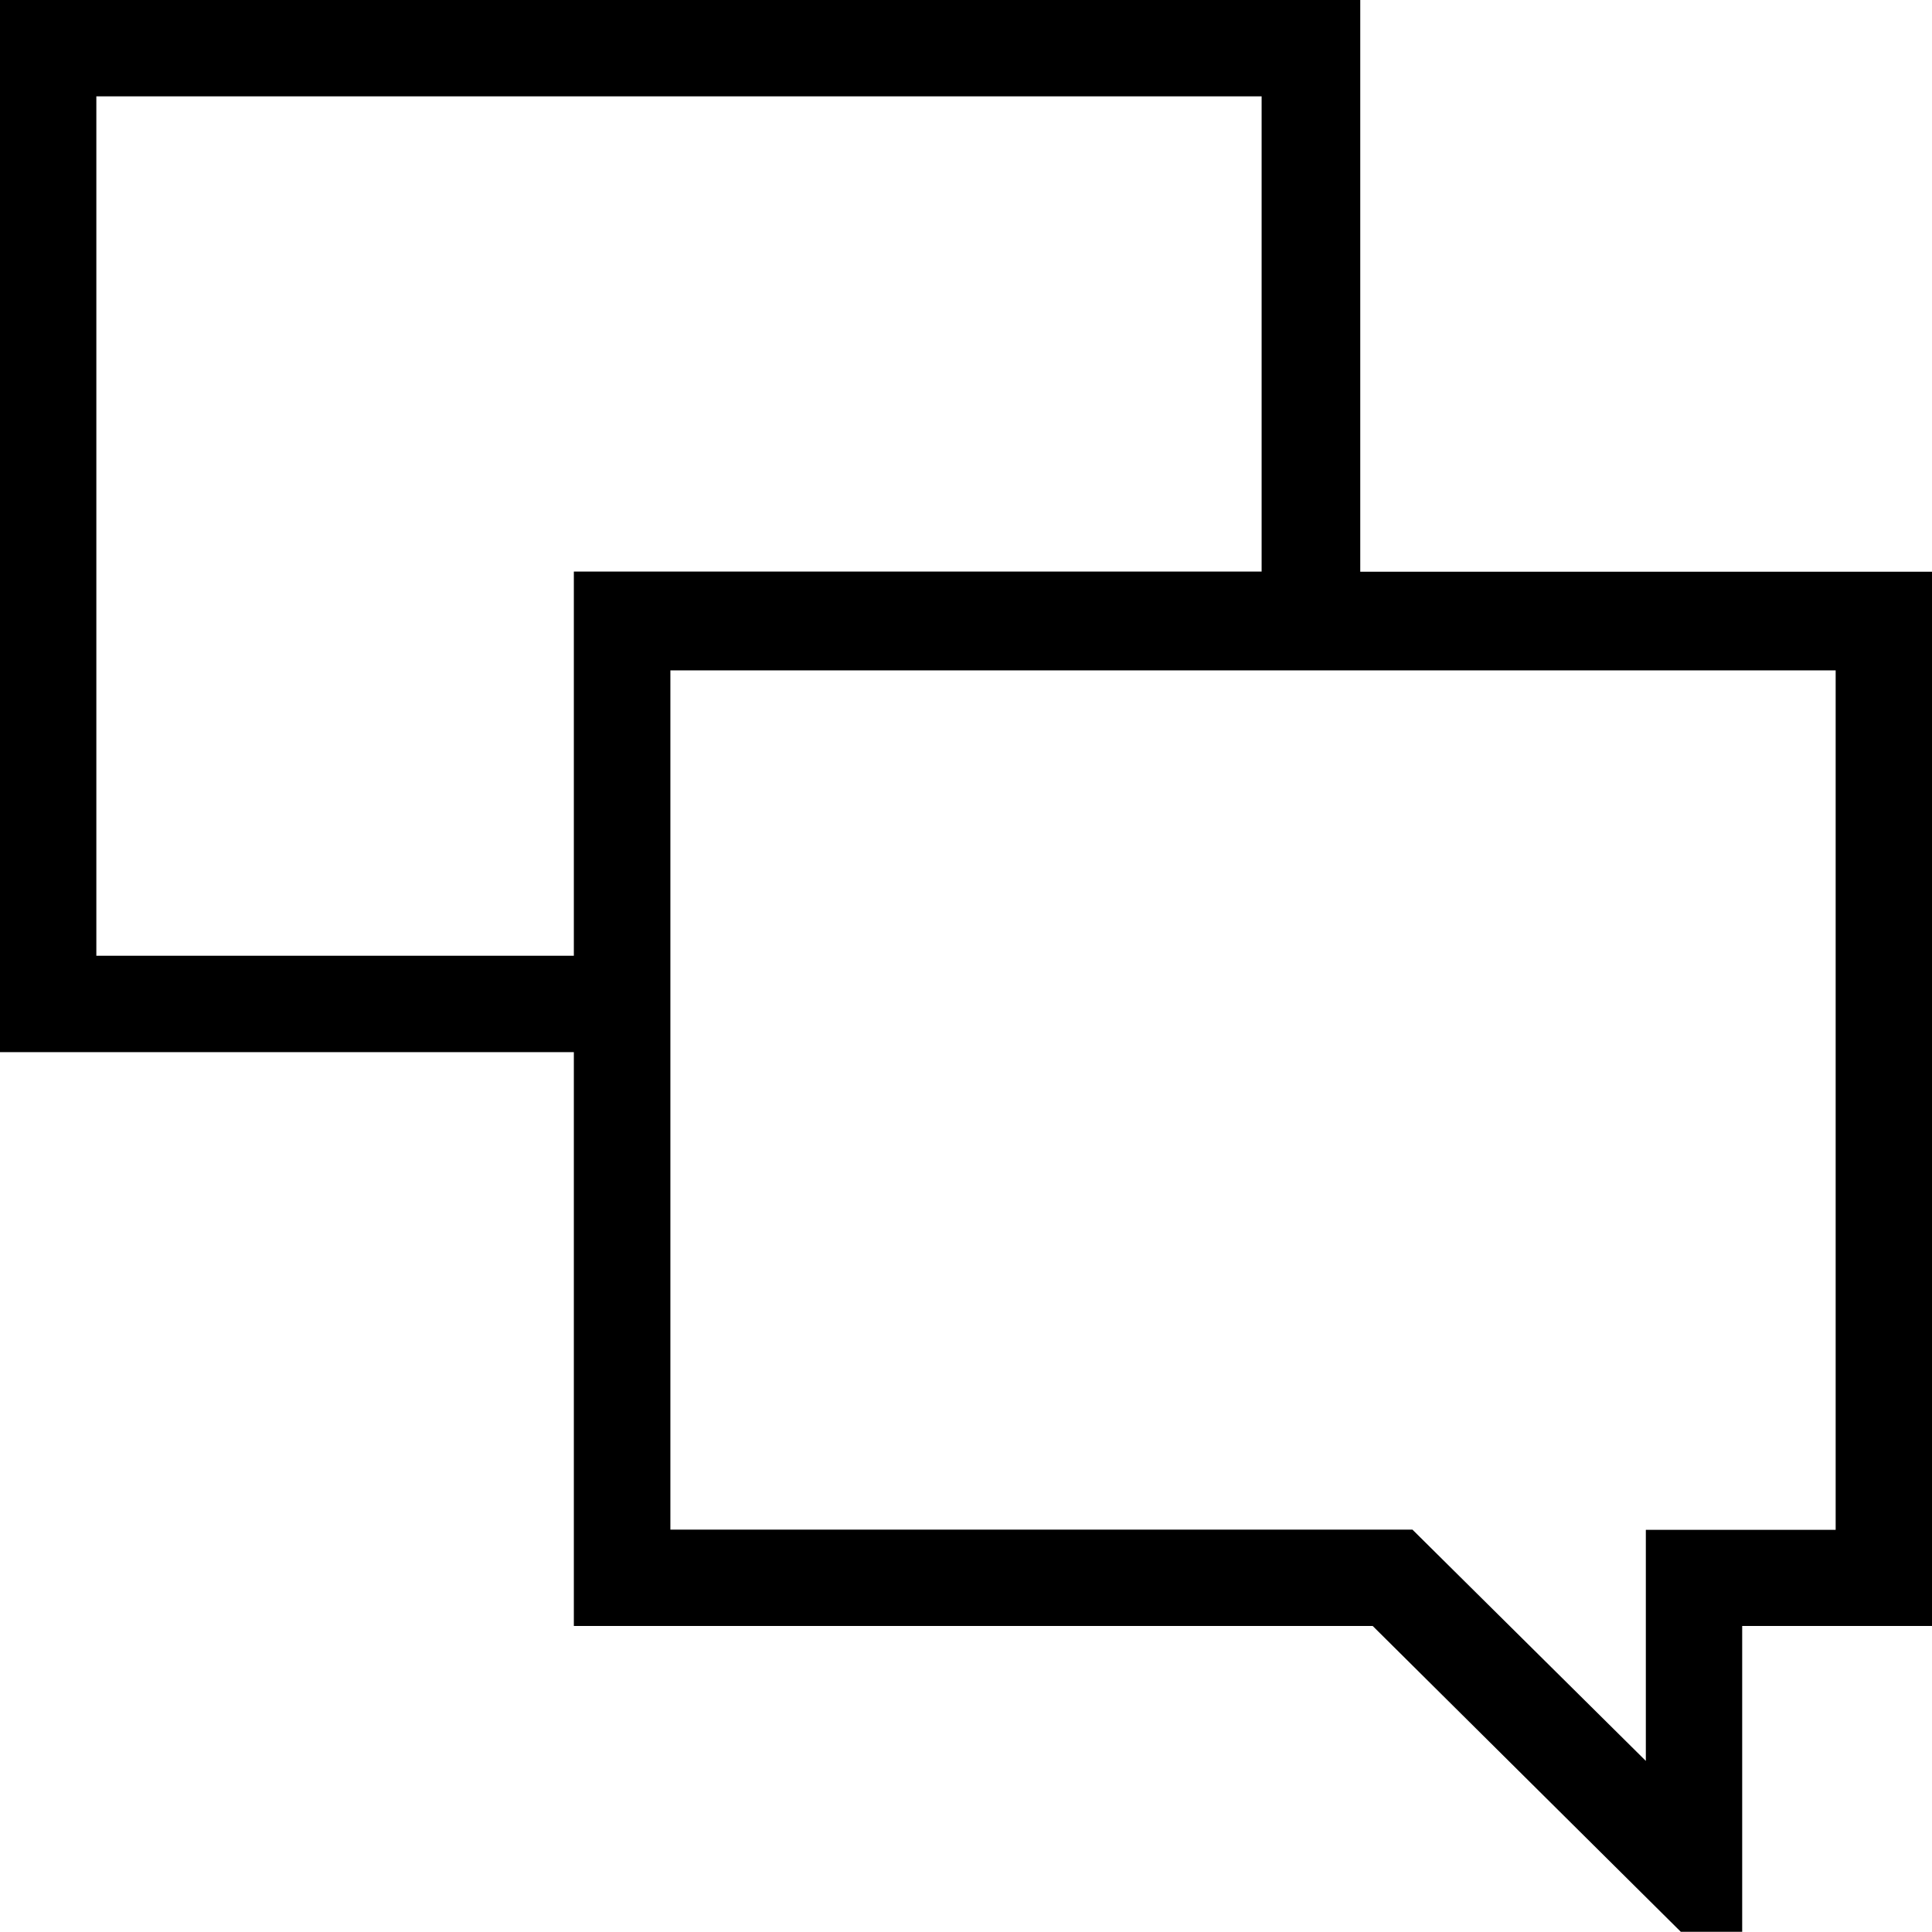 <?xml version="1.0" encoding="UTF-8" standalone="no"?>
<svg
   xmlns:dc="http://purl.org/dc/elements/1.1/"
   xmlns:cc="http://creativecommons.org/ns#"
   xmlns:rdf="http://www.w3.org/1999/02/22-rdf-syntax-ns#"
   xmlns:svg="http://www.w3.org/2000/svg"
   xmlns="http://www.w3.org/2000/svg"
   version="1.1"
   id="svg2"
   x="0px"
   y="0px"
   viewBox="0 0 1010.7 1010.7"
   style="enable-background:new 0 0 1010.7 1010.7;"
   xml:space="preserve"><defs
     id="defs7" /><path
     d="M711.6,299.1V0H0v550.4h300.2v300.2h417.9l161.2,160h32.1v-160h99.3V299.1H711.6z M861,800.2v121l-122.1-121H350.7V350.7  h609.6v449.6H861z M660,50.4v248.6H300.2V500H50.4V50.4H660z"
     id="path3" /></svg>